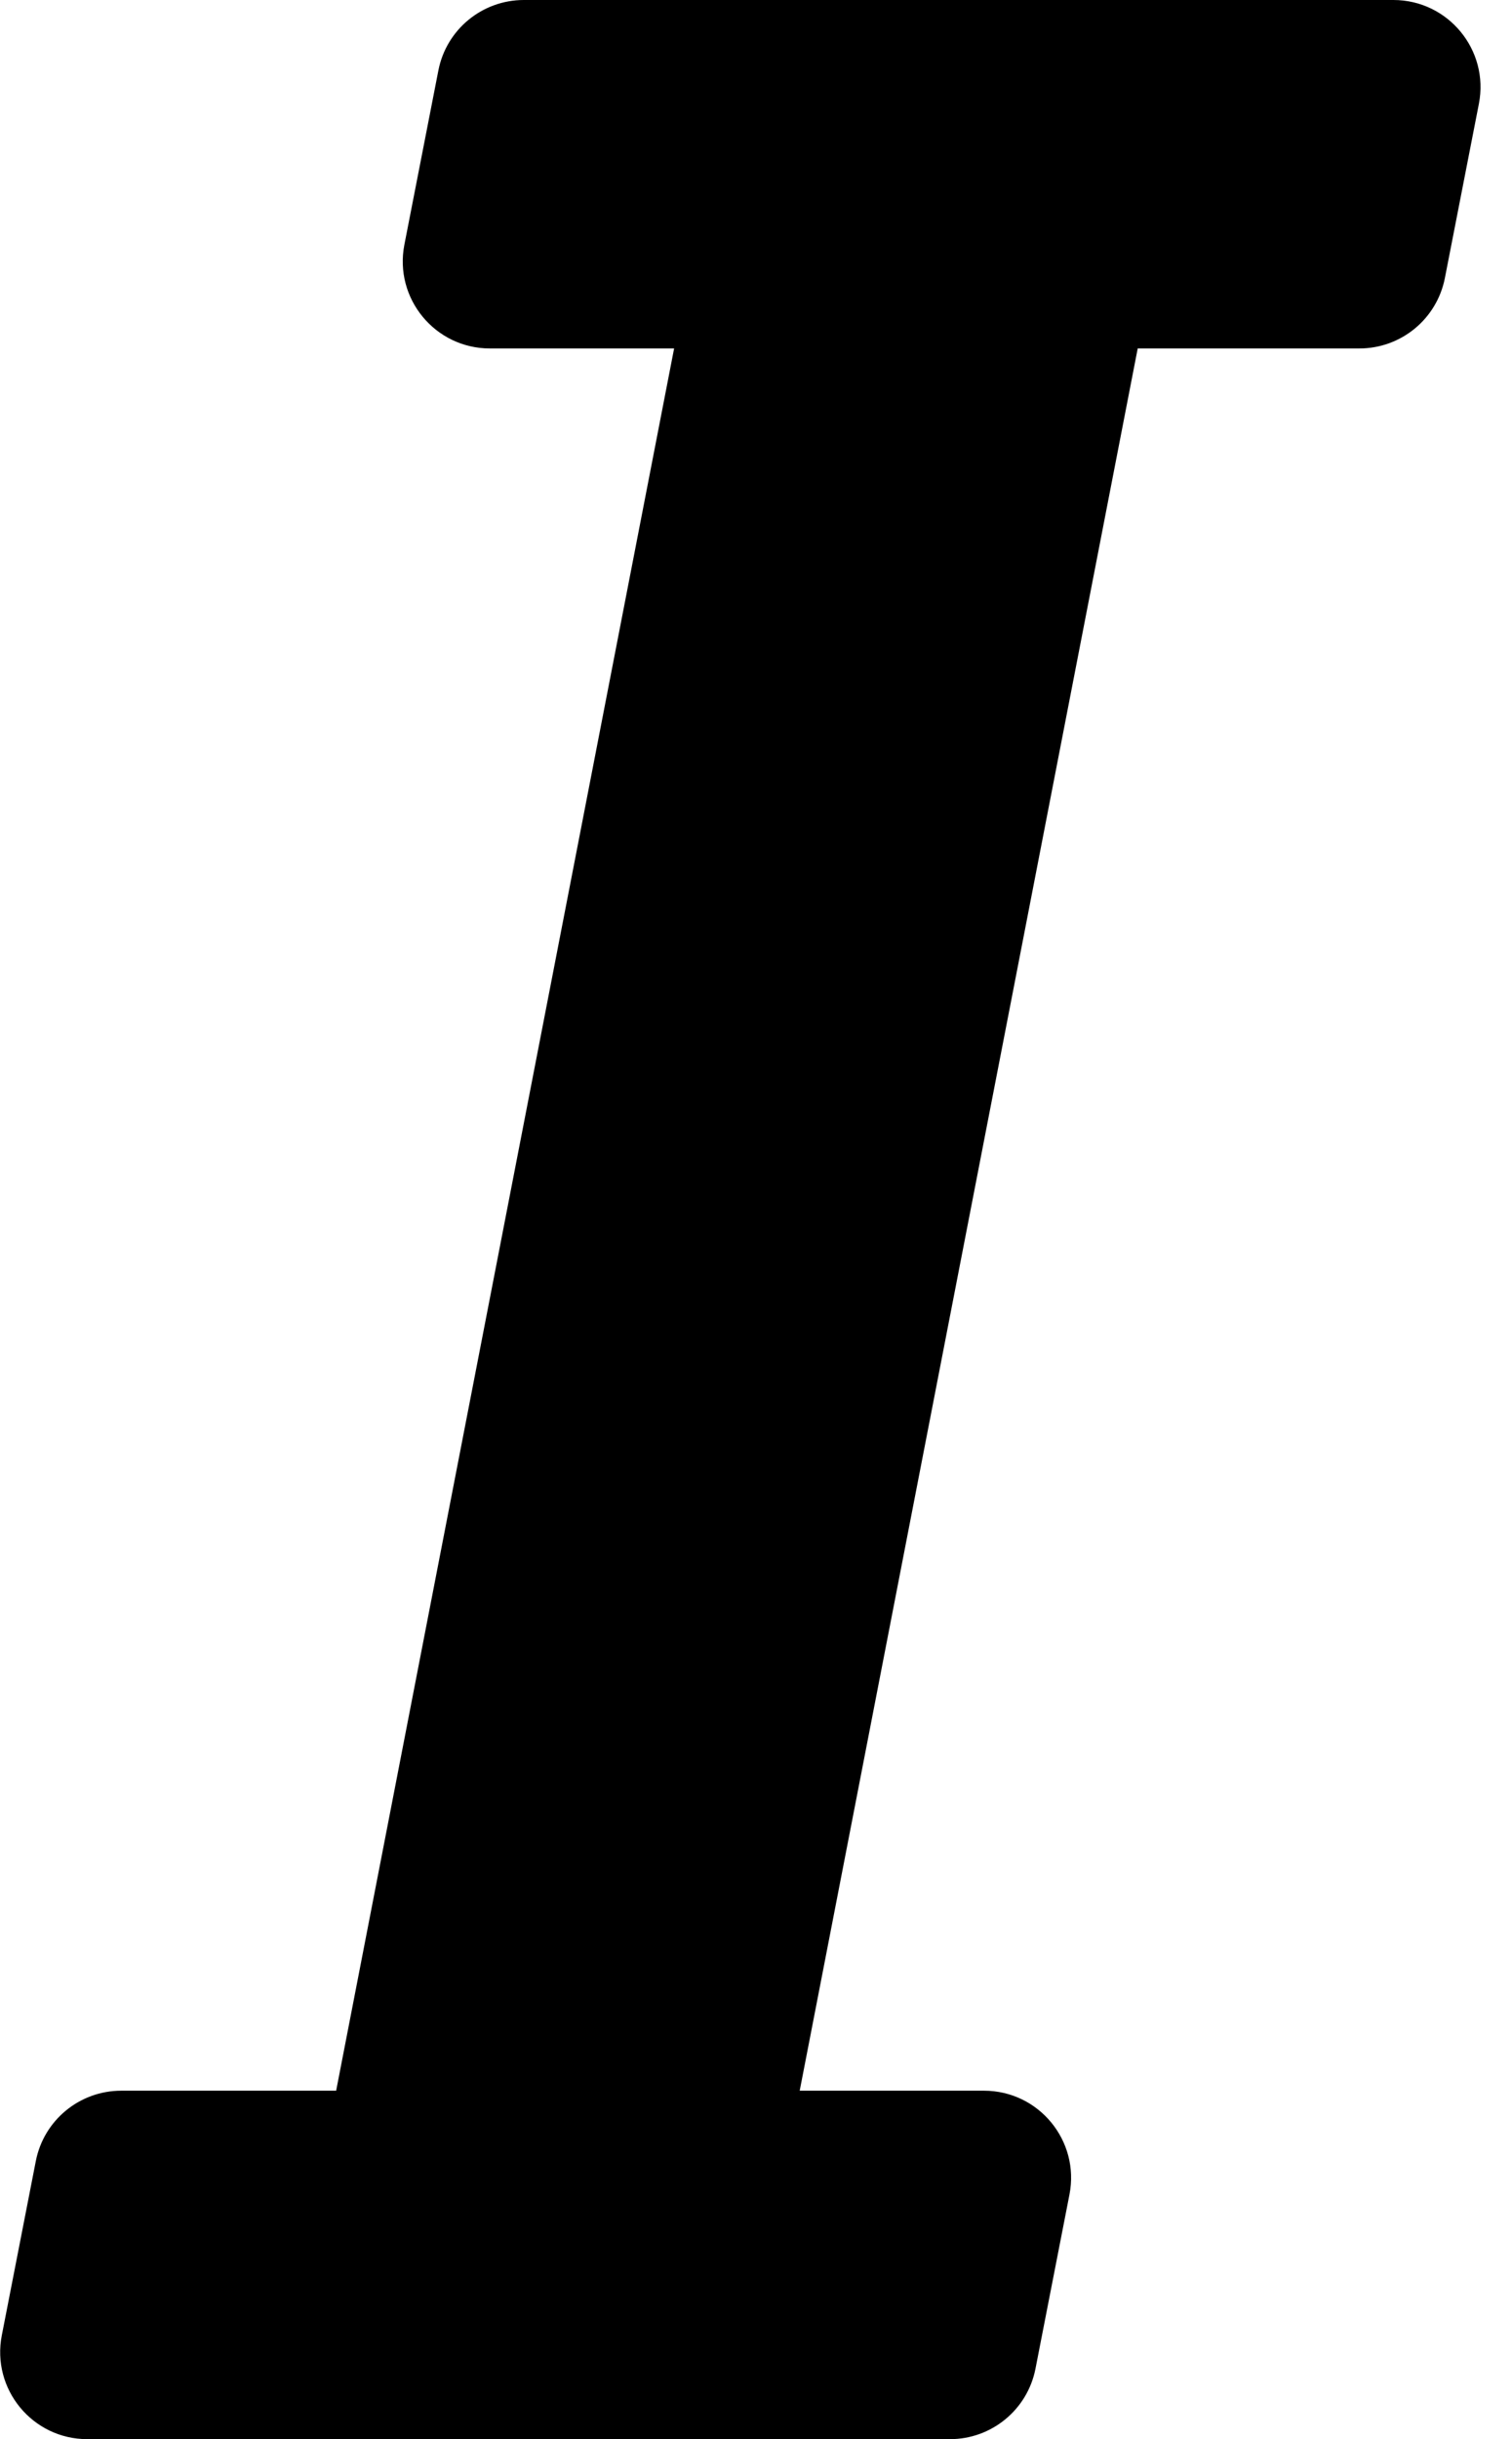 ﻿<?xml version="1.0" encoding="utf-8"?>
<svg version="1.1" xmlns:xlink="http://www.w3.org/1999/xlink" width="31px" height="50px" xmlns="http://www.w3.org/2000/svg">
  <defs>
    <pattern id="BGPattern" patternUnits="userSpaceOnUse" alignment="0 0" imageRepeat="None" />
    <mask fill="white" id="Clip1702">
      <path d="M 21.927 44.985  C 22.142 43.882  21.297 42.857  20.174 42.857  L 16.396 42.857  L 23.326 7.143  L 27.871 7.143  C 28.726 7.143  29.46 6.538  29.624 5.699  L 30.321 2.128  C 30.536 1.025  29.691 0  28.568 0  L 10.741 0  C 9.886 0  9.151 0.605  8.988 1.444  L 8.291 5.015  C 8.076 6.118  8.92 7.143  10.044 7.143  L 13.821 7.143  L 6.892 42.857  L 2.486 42.857  C 1.632 42.857  0.897 43.462  0.734 44.301  L 0.037 47.872  C -0.178 48.975  0.666 50  1.79 50  L 19.477 50  C 20.331 50  21.066 49.395  21.23 48.556  L 21.927 44.985  Z " fill-rule="evenodd" />
    </mask>
  </defs>
  <g>
    <path d="M 21.927 44.985  C 22.142 43.882  21.297 42.857  20.174 42.857  L 16.396 42.857  L 23.326 7.143  L 27.871 7.143  C 28.726 7.143  29.46 6.538  29.624 5.699  L 30.321 2.128  C 30.536 1.025  29.691 0  28.568 0  L 10.741 0  C 9.886 0  9.151 0.605  8.988 1.444  L 8.291 5.015  C 8.076 6.118  8.92 7.143  10.044 7.143  L 13.821 7.143  L 6.892 42.857  L 2.486 42.857  C 1.632 42.857  0.897 43.462  0.734 44.301  L 0.037 47.872  C -0.178 48.975  0.666 50  1.79 50  L 19.477 50  C 20.331 50  21.066 49.395  21.23 48.556  L 21.927 44.985  Z " fill-rule="nonzero" fill="rgba(0, 0, 0, 1)" stroke="none" class="fill" />
    <path d="M 21.927 44.985  C 22.142 43.882  21.297 42.857  20.174 42.857  L 16.396 42.857  L 23.326 7.143  L 27.871 7.143  C 28.726 7.143  29.46 6.538  29.624 5.699  L 30.321 2.128  C 30.536 1.025  29.691 0  28.568 0  L 10.741 0  C 9.886 0  9.151 0.605  8.988 1.444  L 8.291 5.015  C 8.076 6.118  8.92 7.143  10.044 7.143  L 13.821 7.143  L 6.892 42.857  L 2.486 42.857  C 1.632 42.857  0.897 43.462  0.734 44.301  L 0.037 47.872  C -0.178 48.975  0.666 50  1.79 50  L 19.477 50  C 20.331 50  21.066 49.395  21.23 48.556  L 21.927 44.985  Z " stroke-width="0" stroke-dasharray="0" stroke="rgba(255, 255, 255, 0)" fill="none" class="stroke" mask="url(#Clip1702)" />
  </g>
</svg>